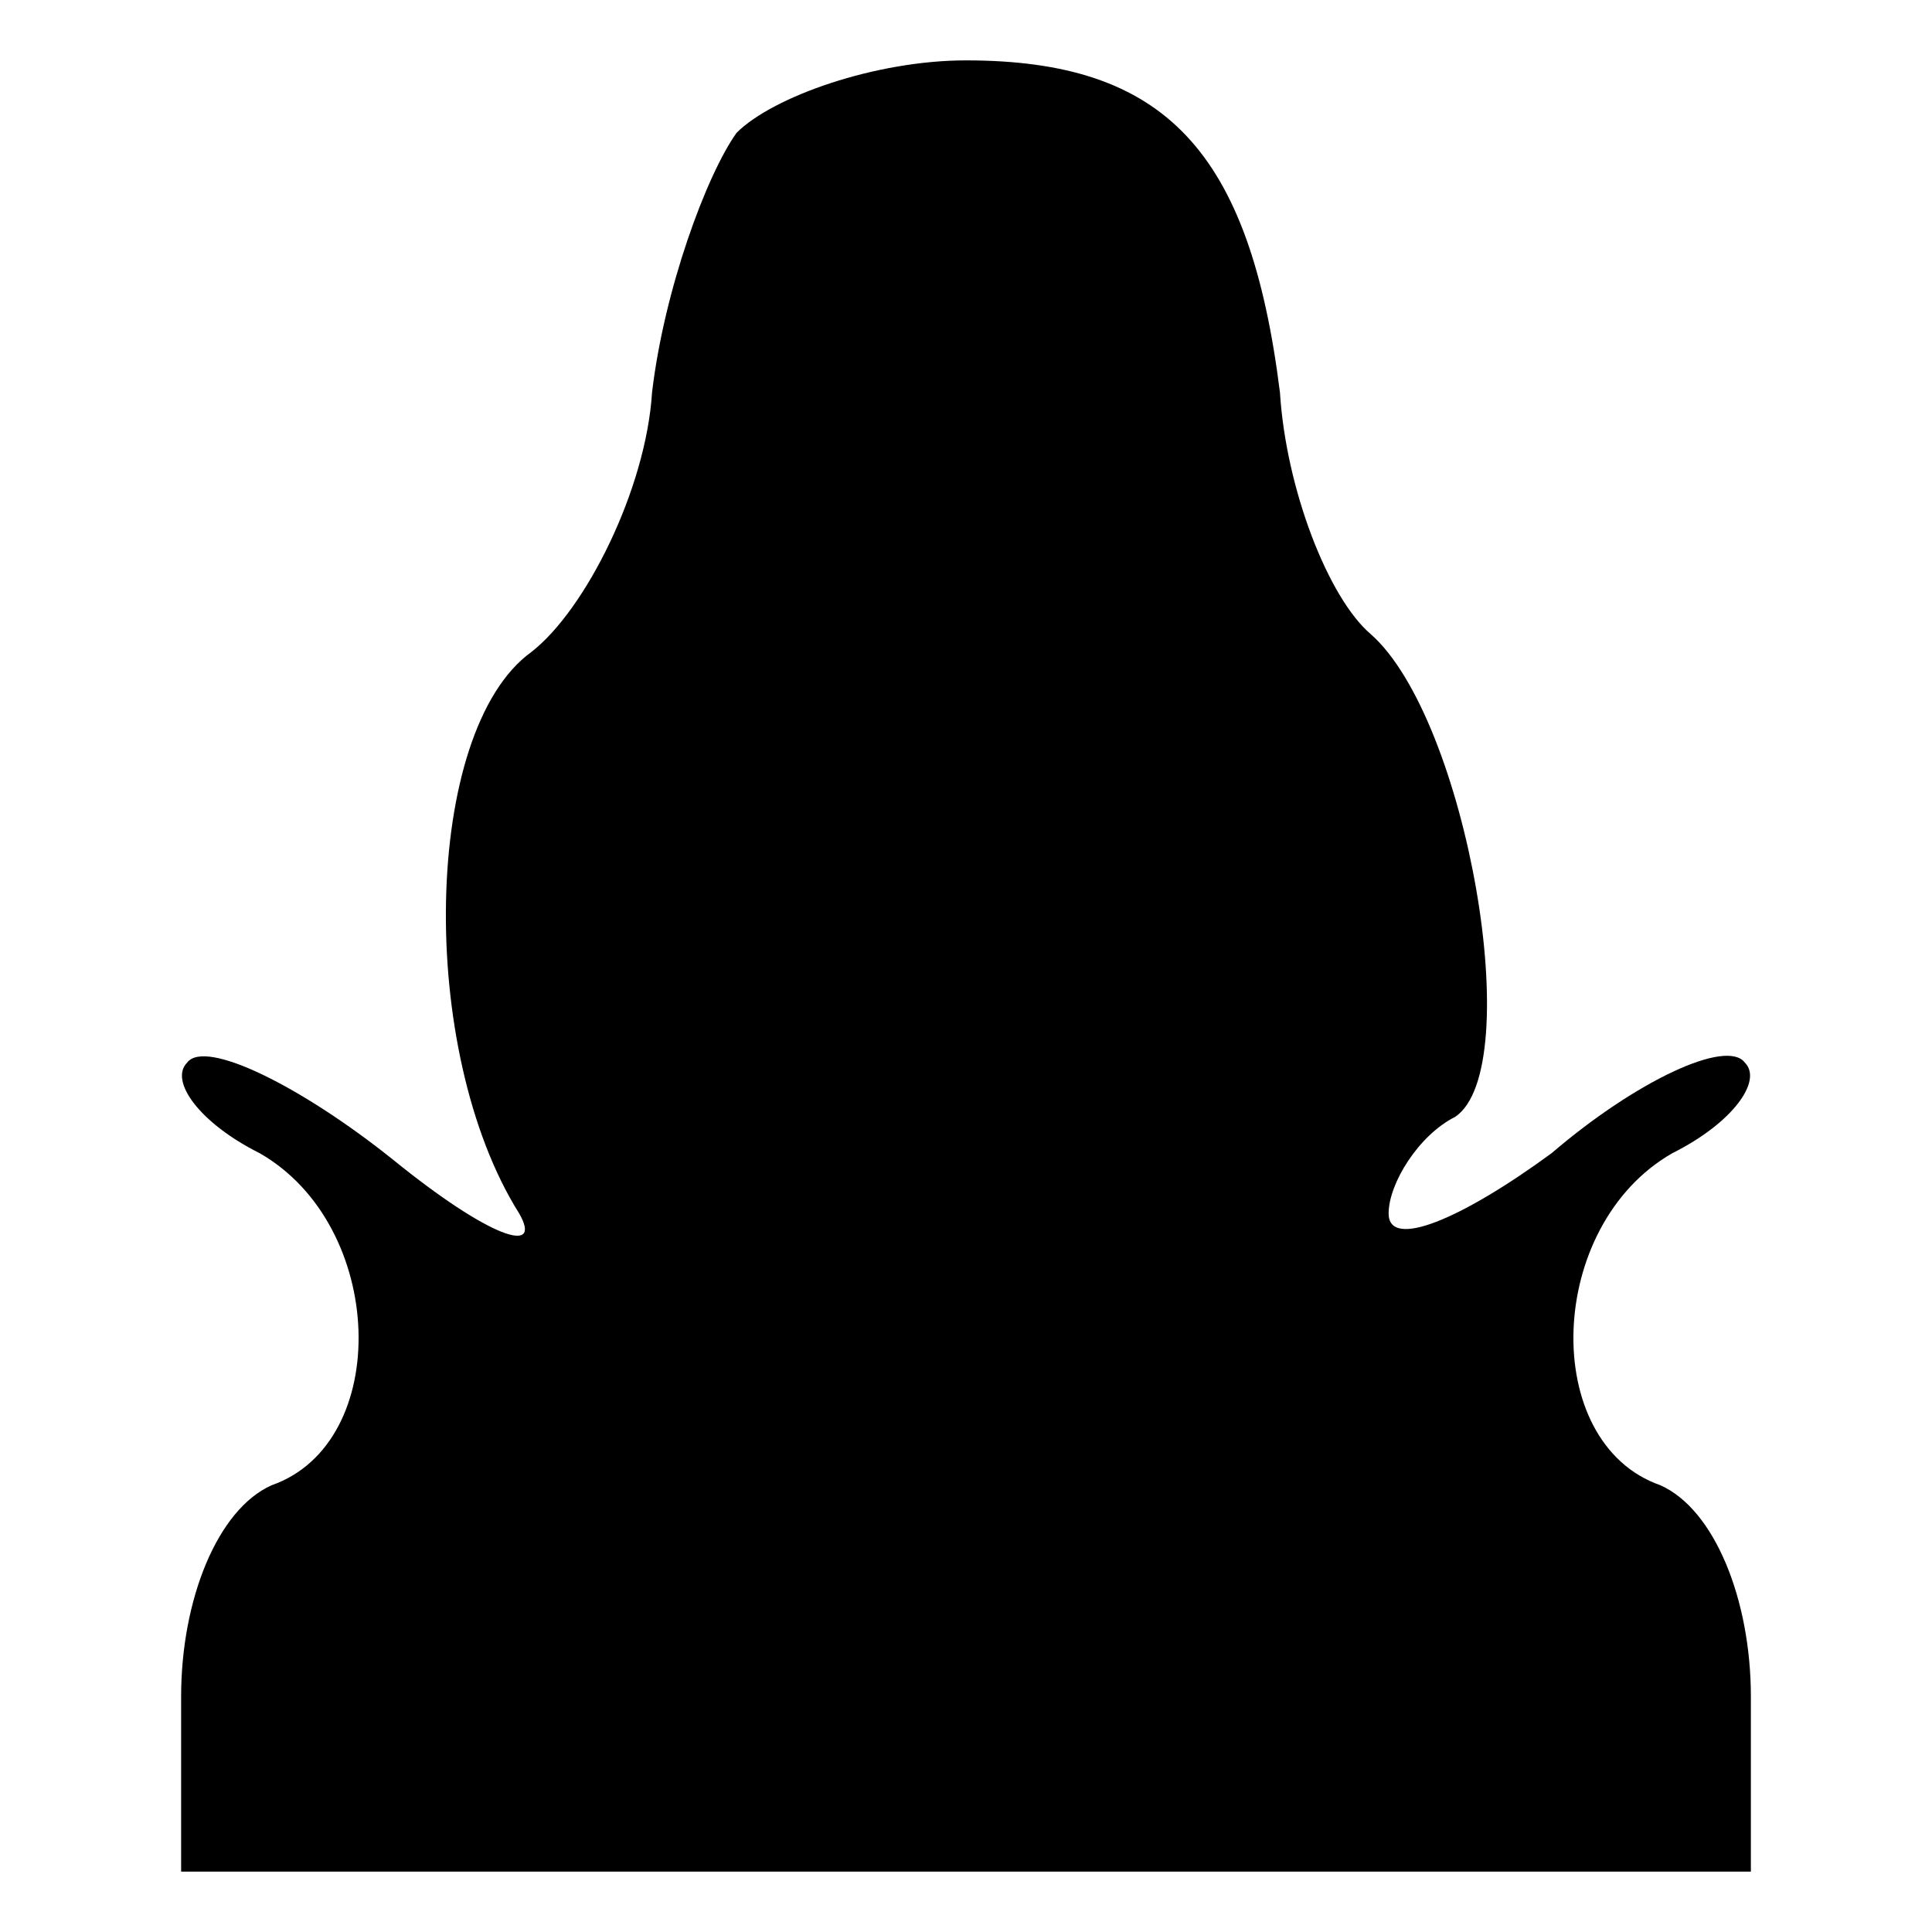 <?xml version="1.0" standalone="no"?>
<!DOCTYPE svg PUBLIC "-//W3C//DTD SVG 20010904//EN"
 "http://www.w3.org/TR/2001/REC-SVG-20010904/DTD/svg10.dtd">
<svg version="1.0" xmlns="http://www.w3.org/2000/svg"
 width="32pt" height="32pt" viewBox="0 0 32 32"
 preserveAspectRatio="xMidYMid meet">
<g transform="translate(0,32) scale(0.1,-0.1)"
fill="#000000" stroke="none">
<path fill="#000000" stroke="none" d="M122 298 c-5 -7 -12 -26 -14 -43 -1
-16 -11 -36 -20 -43 -18 -13 -19 -66 -2 -93 4 -7 -5 -4 -21 9 -15 12 -31 20
-34 16 -3 -3 2 -10 12 -15 21 -12 22 -48 2 -55 -9 -4 -15 -19 -15 -35 l0 -29
130 0 130 0 0 29 c0 16 -6 31 -15 35 -20 7 -19 43 2 55 10 5 15 12 12 15 -3 4
-18 -3 -32 -15 -15 -11 -27 -16 -27 -10 0 5 5 13 11 16 12 8 2 66 -14 80 -7 6
-14 24 -15 40 -5 40 -19 55 -52 55 -15 0 -32 -6 -38 -12z"/>
</g>
</svg>
